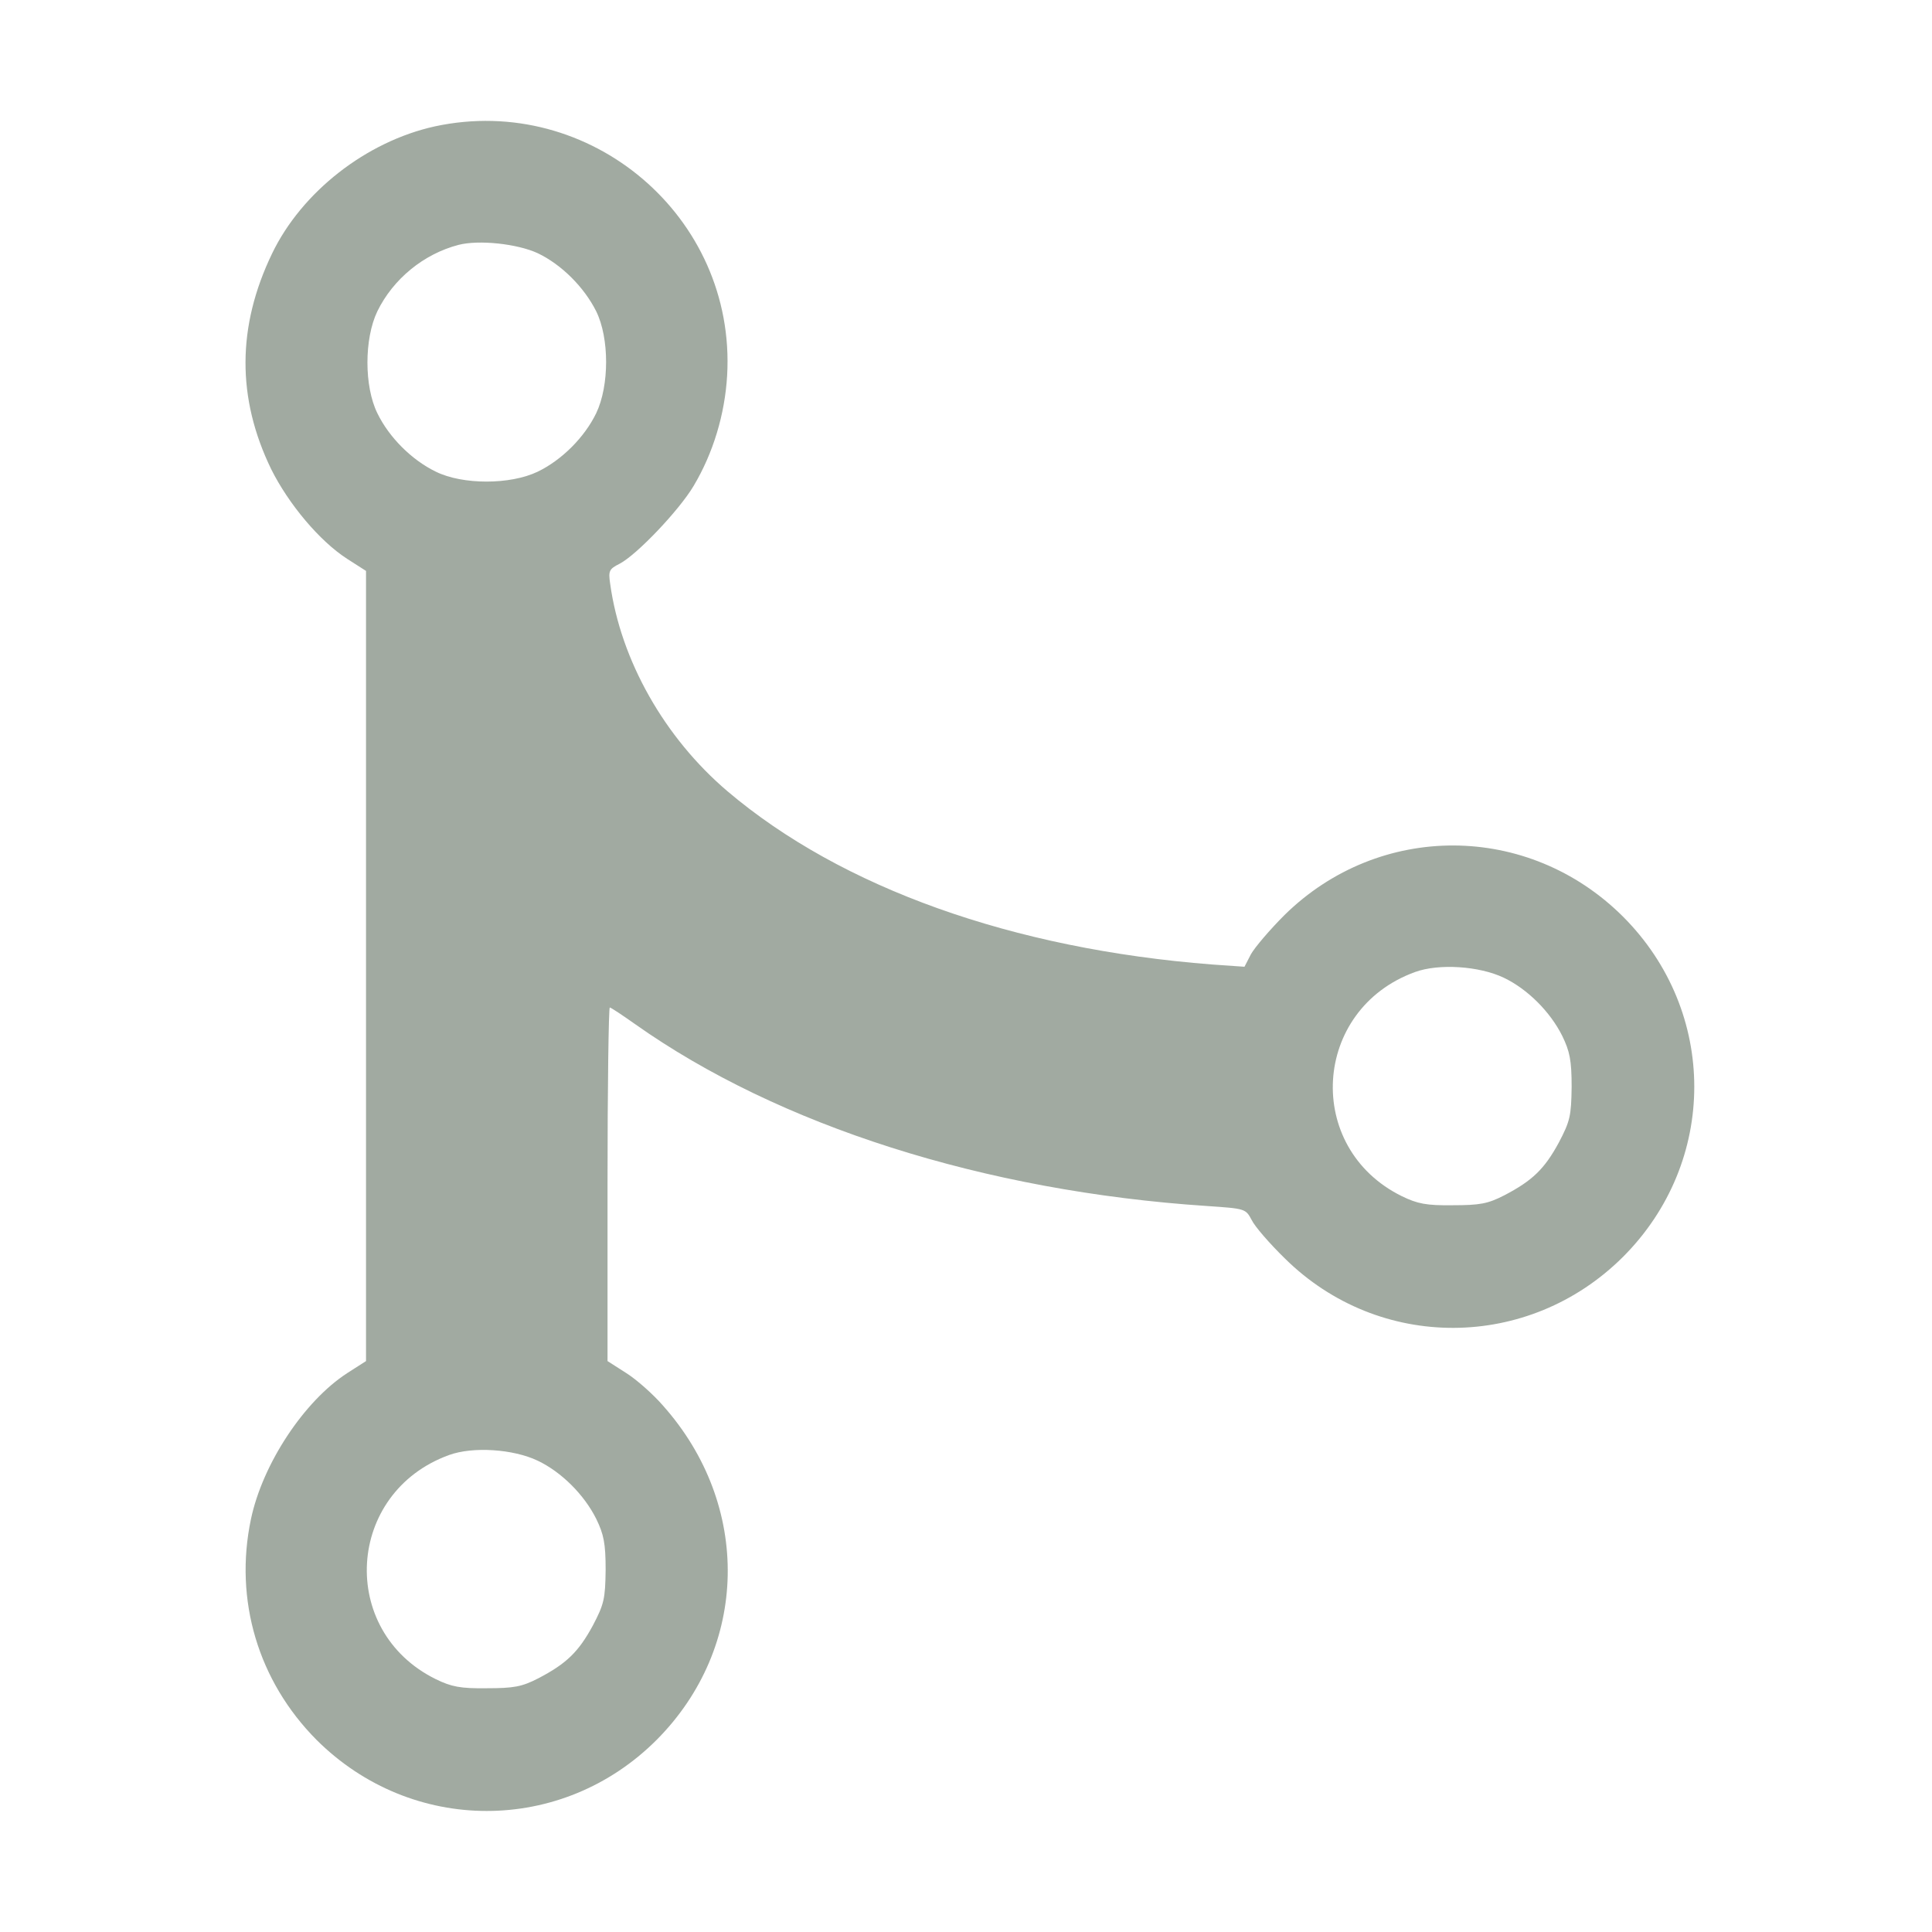 <?xml version="1.0" standalone="no"?>
<!DOCTYPE svg PUBLIC "-//W3C//DTD SVG 20010904//EN"
 "http://www.w3.org/TR/2001/REC-SVG-20010904/DTD/svg10.dtd">
<svg version="1.0" xmlns="http://www.w3.org/2000/svg"
 width="512pt" height="512pt" viewBox="0 0 512 512"
 preserveAspectRatio="xMidYMid meet">

<g transform="translate(0,512) scale(0.1,-0.1)"
fill="#A1AAA1" stroke="none">
<path d="M1152 4785 c-181 -40 -352 -173 -431 -337 -93 -193 -94 -383 -2 -572
46 -92 128 -190 201 -237 l50 -32 0 -1047 0 -1047 -50 -32 c-114 -74 -224
-240 -255 -387 -45 -214 19 -429 174 -585 252 -251 650 -251 901 0 245 246
252 622 17 886 -26 30 -70 69 -97 86 l-50 32 0 469 c0 257 3 468 6 468 3 0 33
-20 67 -44 380 -269 926 -443 1515 -482 102 -7 103 -7 119 -37 8 -17 48 -63
88 -102 250 -247 646 -245 896 4 252 252 252 650 0 902 -251 250 -646 251
-897 4 -39 -39 -79 -86 -89 -104 l-17 -33 -86 6 c-528 41 -982 203 -1284 459
-167 142 -283 347 -311 550 -5 34 -3 39 25 53 46 24 158 142 196 206 52 87 83
190 89 293 24 420 -363 749 -775 660z m273 -336 c63 -30 123 -90 155 -154 35
-71 35 -197 0 -270 -31 -64 -91 -124 -155 -155 -73 -35 -199 -35 -270 0 -64
31 -124 91 -155 155 -35 71 -35 197 0 270 42 86 123 152 215 176 54 14 156 3
210 -22z m2560 -1920 c63 -30 123 -90 155 -154 20 -41 25 -65 25 -135 -1 -77
-4 -91 -34 -148 -38 -70 -70 -101 -145 -140 -43 -22 -64 -26 -136 -26 -70 -1
-94 4 -135 24 -260 128 -238 495 35 594 63 23 170 16 235 -15z m-2560 -1280
c63 -30 123 -90 155 -154 20 -41 25 -65 25 -135 -1 -77 -4 -91 -34 -148 -38
-70 -70 -101 -145 -140 -43 -22 -64 -26 -136 -26 -70 -1 -94 4 -135 24 -260
128 -238 495 35 594 63 23 170 16 235 -15z"/>
</g>
</svg>
